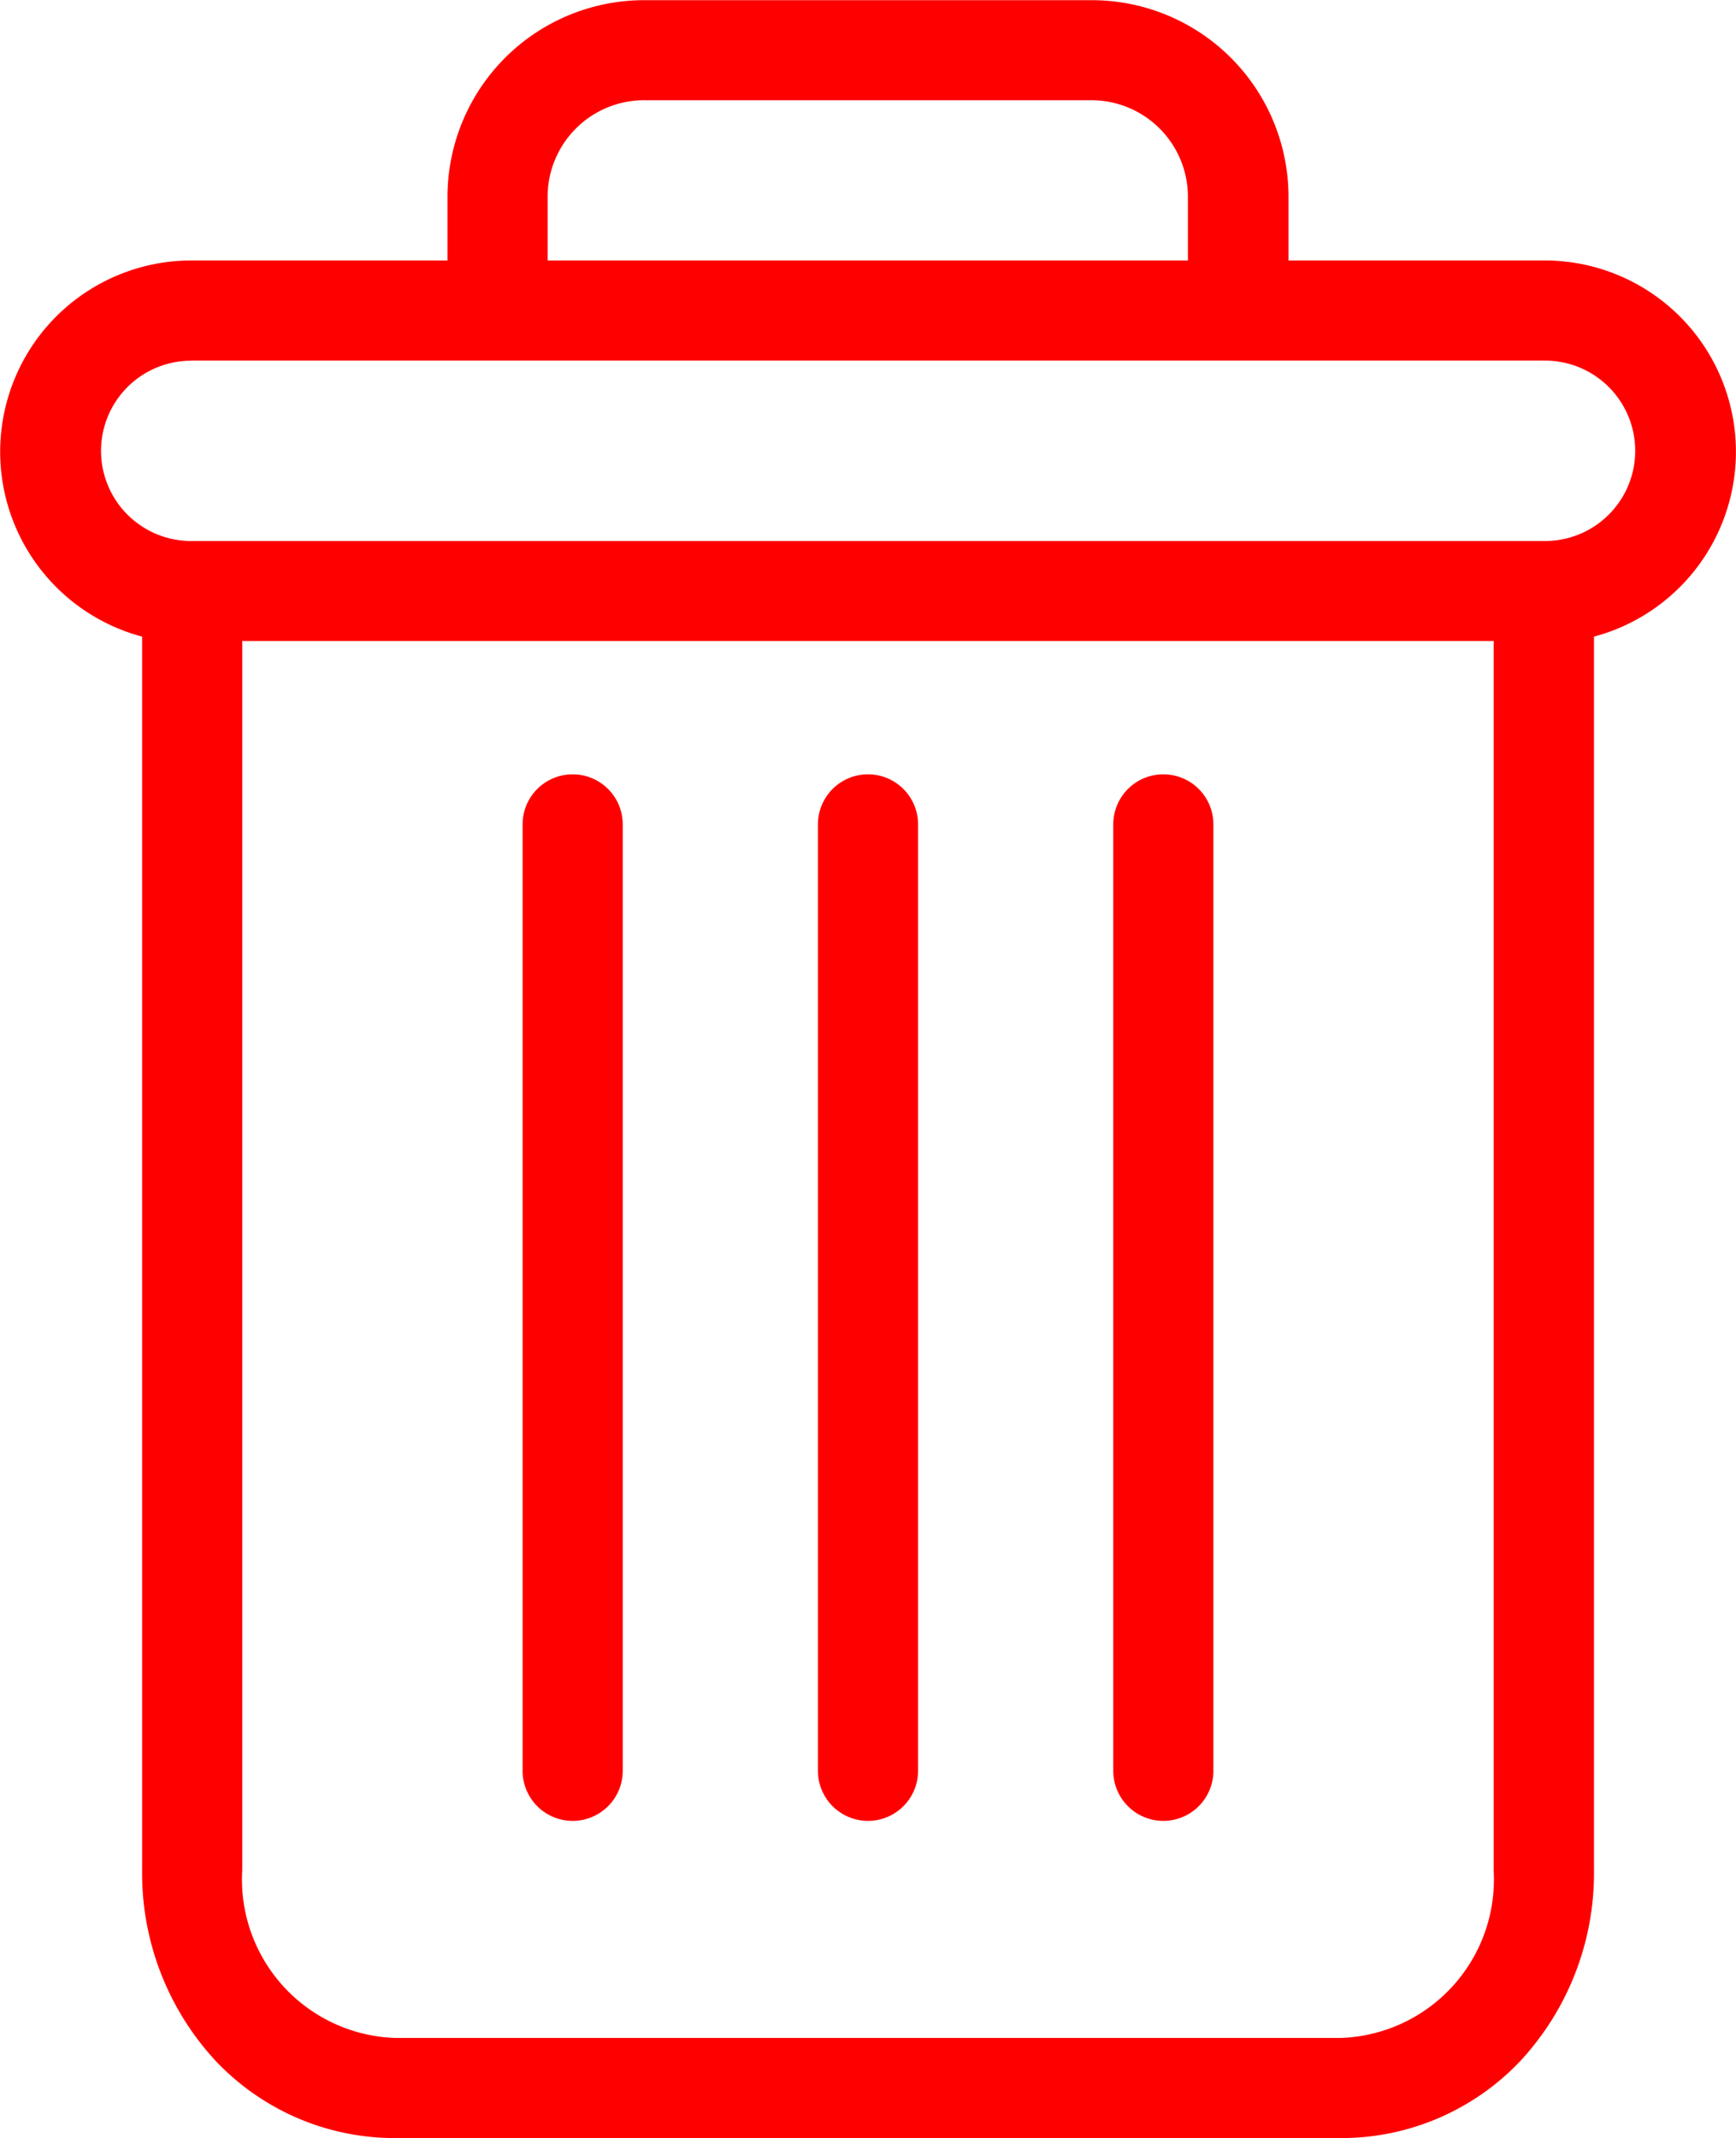 <svg id="_003-delete" data-name="003-delete" xmlns="http://www.w3.org/2000/svg" width="17.981" height="22.139" viewBox="0 0 17.981 22.139">
  <path id="Path_51" data-name="Path 51" d="M222.916,154.7a.518.518,0,0,0-.518.518v9.8a.518.518,0,0,0,1.037,0v-9.8A.518.518,0,0,0,222.916,154.7Zm0,0" transform="translate(-210.867 -146.682)" fill="red"/>
  <path id="Path_52" data-name="Path 52" d="M104.916,154.7a.518.518,0,0,0-.518.518v9.8a.518.518,0,0,0,1.037,0v-9.8A.518.518,0,0,0,104.916,154.7Zm0,0" transform="translate(-98.985 -146.682)" fill="red"/>
  <path id="Path_53" data-name="Path 53" d="M1.469,6.59V19.364a2.861,2.861,0,0,0,.761,1.973,2.553,2.553,0,0,0,1.853.8h9.81a2.553,2.553,0,0,0,1.853-.8,2.861,2.861,0,0,0,.761-1.973V6.59A1.981,1.981,0,0,0,16,2.695H13.343V2.047A2.037,2.037,0,0,0,11.289,0h-4.6A2.037,2.037,0,0,0,4.632,2.047v.648H1.977A1.981,1.981,0,0,0,1.469,6.59ZM13.892,21.1H4.082a1.642,1.642,0,0,1-1.576-1.737V6.635H15.468V19.364A1.642,1.642,0,0,1,13.892,21.1ZM5.669,2.047A1,1,0,0,1,6.685,1.036h4.6a1,1,0,0,1,1.016,1.011v.648H5.669ZM1.977,3.732H16A.933.933,0,0,1,16,5.6H1.977a.933.933,0,0,1,0-1.867Zm0,0" transform="translate(0.003 0.002)" fill="red"/>
  <path id="Path_54" data-name="Path 54" d="M163.916,154.7a.518.518,0,0,0-.518.518v9.8a.518.518,0,0,0,1.037,0v-9.8A.518.518,0,0,0,163.916,154.7Zm0,0" transform="translate(-154.926 -146.682)" fill="red"/>
</svg>
